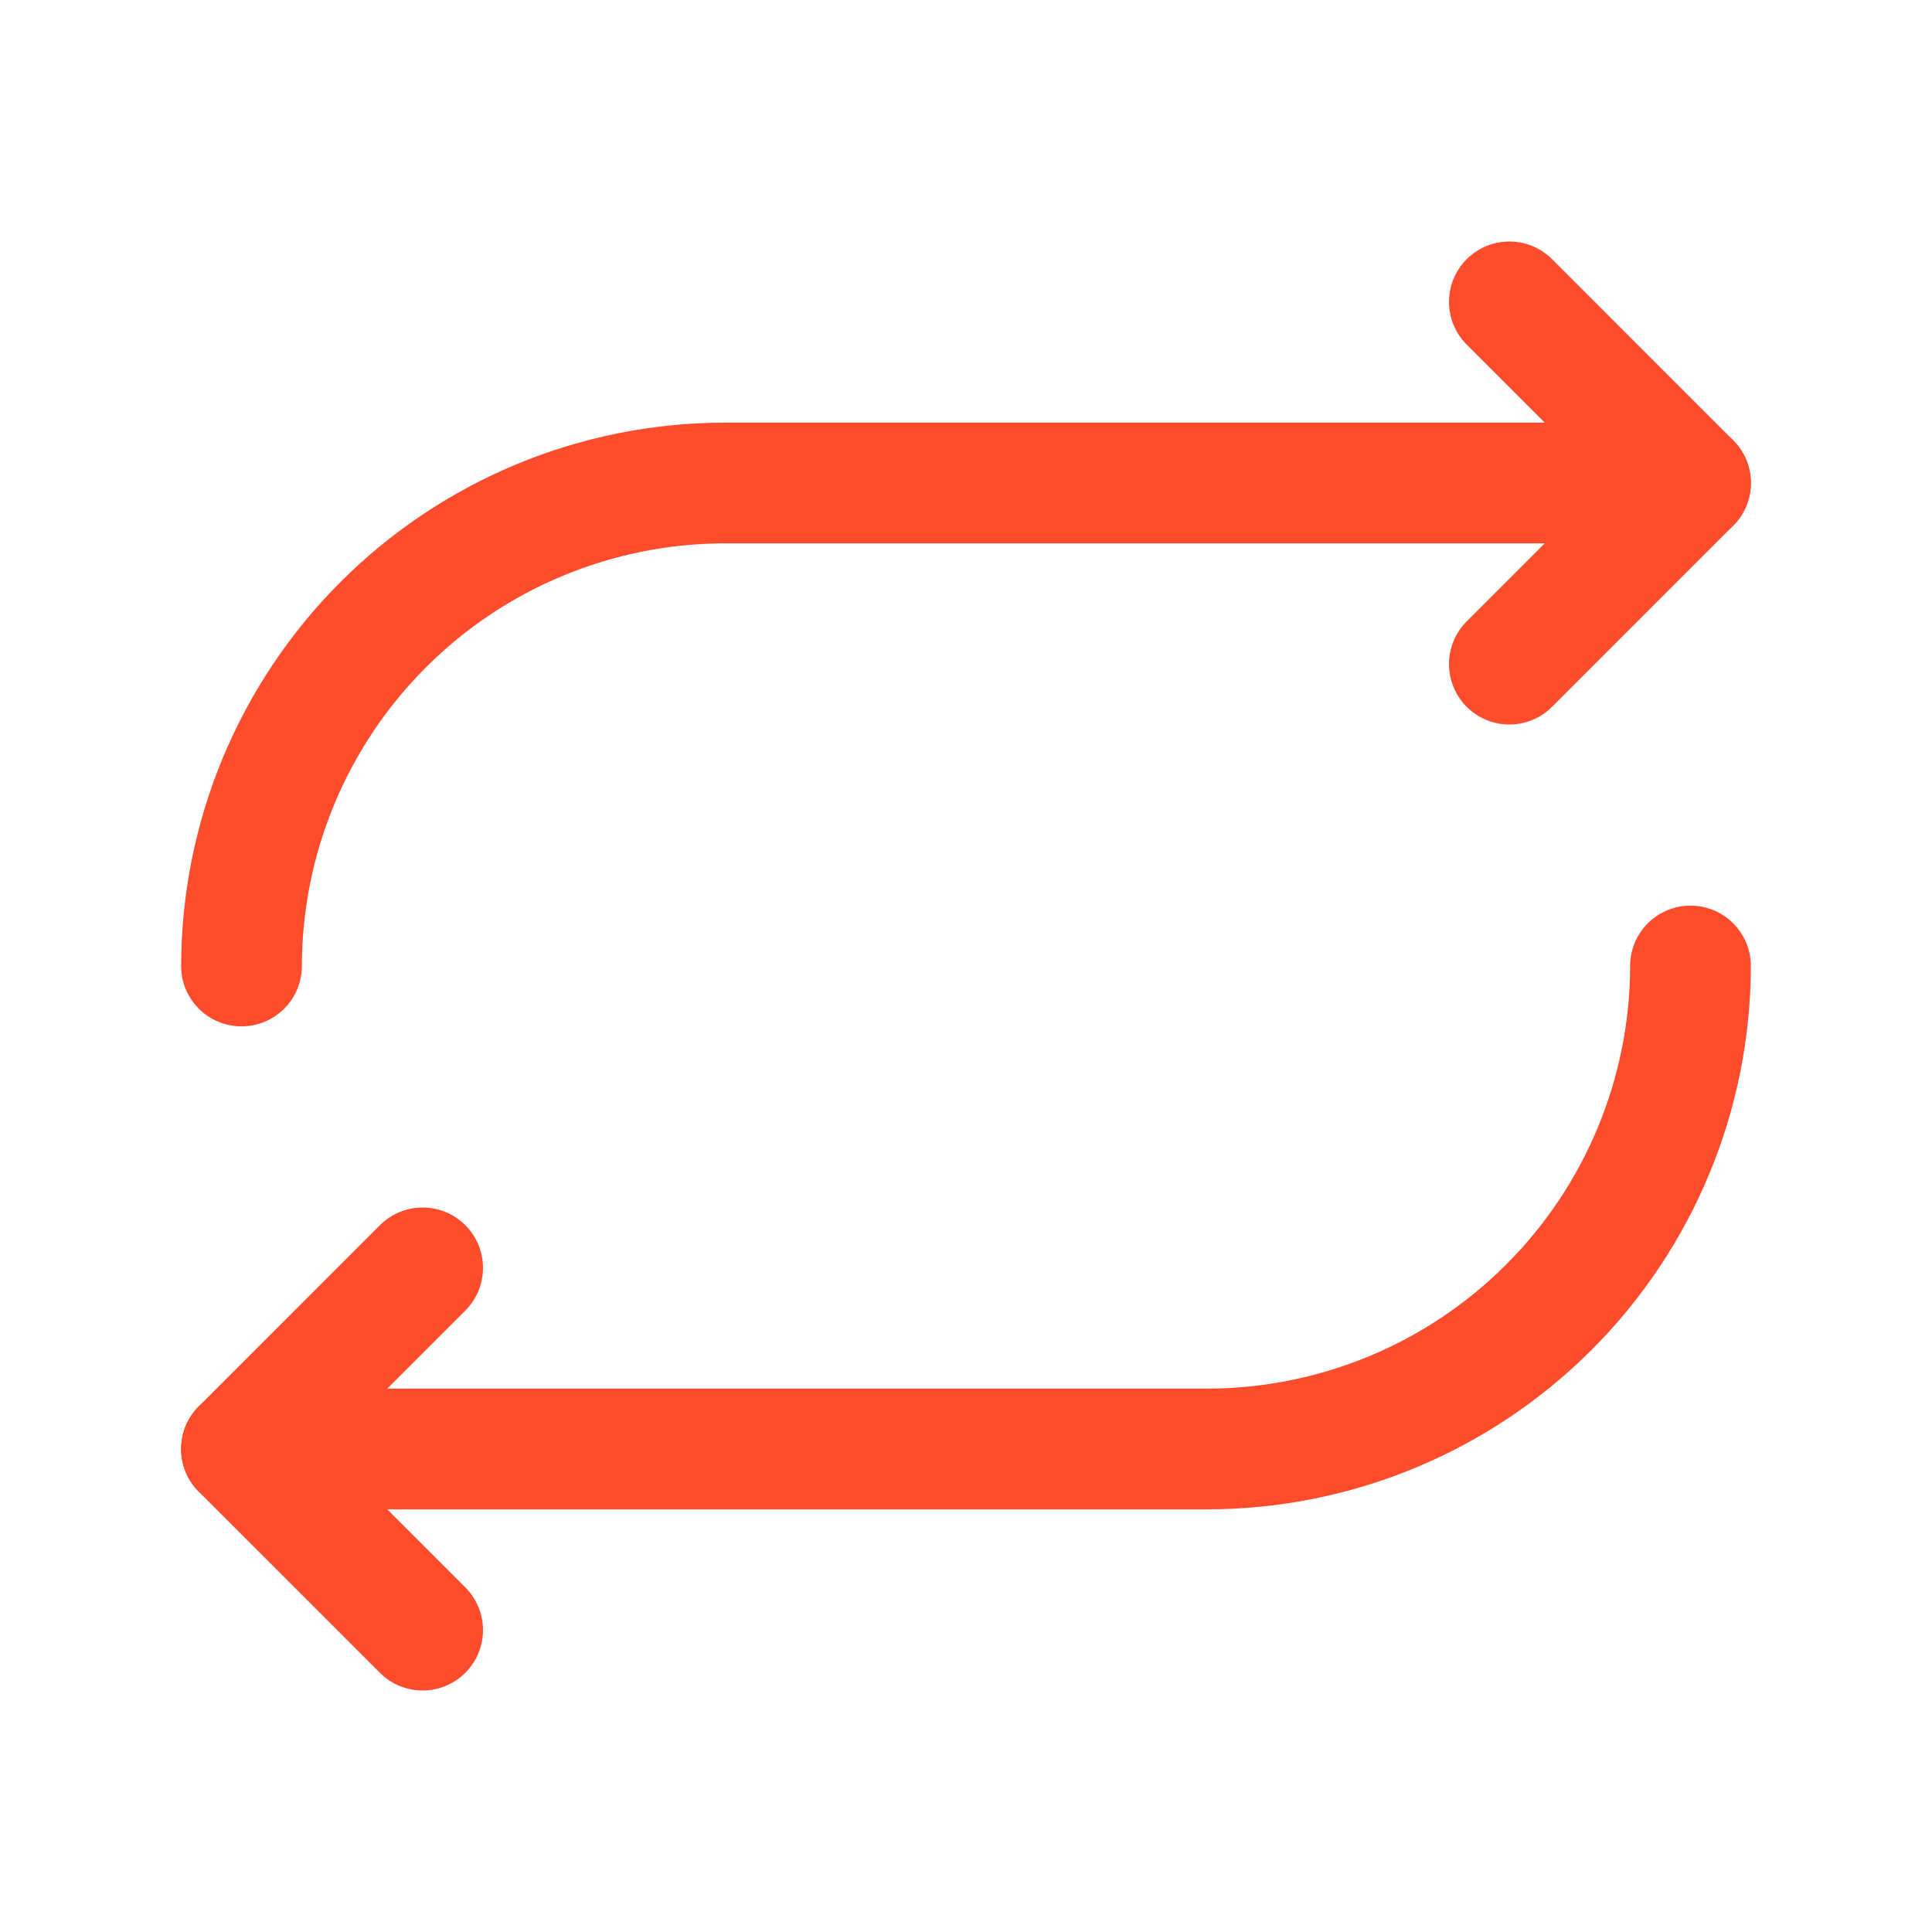 <svg width="45" height="45" viewBox="0 0 45 45" fill="none" xmlns="http://www.w3.org/2000/svg">
<path fill-rule="evenodd" clip-rule="evenodd" d="M34.162 6.037C34.711 5.488 35.601 5.488 36.151 6.037L40.369 10.256C40.919 10.805 40.919 11.695 40.369 12.244L36.151 16.463C35.601 17.012 34.711 17.012 34.162 16.463C33.613 15.914 33.613 15.024 34.162 14.474L37.386 11.25L34.162 8.026C33.613 7.476 33.613 6.586 34.162 6.037Z" fill="#FF4C2C"/>
<path fill-rule="evenodd" clip-rule="evenodd" d="M16.873 9.844L16.875 9.844L39.375 9.844C40.152 9.844 40.781 10.473 40.781 11.25C40.781 12.027 40.152 12.656 39.375 12.656H16.876C14.267 12.661 11.765 13.699 9.92 15.545C8.074 17.39 7.035 19.892 7.031 22.502C7.03 23.279 6.399 23.907 5.623 23.906C4.846 23.905 4.218 23.274 4.219 22.498C4.224 19.143 5.559 15.928 7.931 13.556C10.303 11.184 13.518 9.849 16.873 9.844Z" fill="#FF4C2C"/>
<path fill-rule="evenodd" clip-rule="evenodd" d="M10.838 28.537C11.387 29.086 11.387 29.976 10.838 30.526L7.614 33.75L10.838 36.974C11.387 37.524 11.387 38.414 10.838 38.963C10.289 39.512 9.399 39.512 8.849 38.963L4.631 34.744C4.081 34.195 4.081 33.305 4.631 32.756L8.849 28.537C9.399 27.988 10.289 27.988 10.838 28.537Z" fill="#FF4C2C"/>
<path fill-rule="evenodd" clip-rule="evenodd" d="M39.377 21.094C40.154 21.095 40.782 21.726 40.781 22.502C40.776 25.857 39.441 29.072 37.069 31.444C34.697 33.816 31.482 35.151 28.127 35.156L5.625 35.156C4.848 35.156 4.219 34.527 4.219 33.75C4.219 32.973 4.848 32.344 5.625 32.344H28.124C30.734 32.339 33.235 31.301 35.08 29.455C36.926 27.61 37.965 25.108 37.969 22.498C37.97 21.721 38.6 21.093 39.377 21.094Z" fill="#FF4C2C"/>
</svg>
